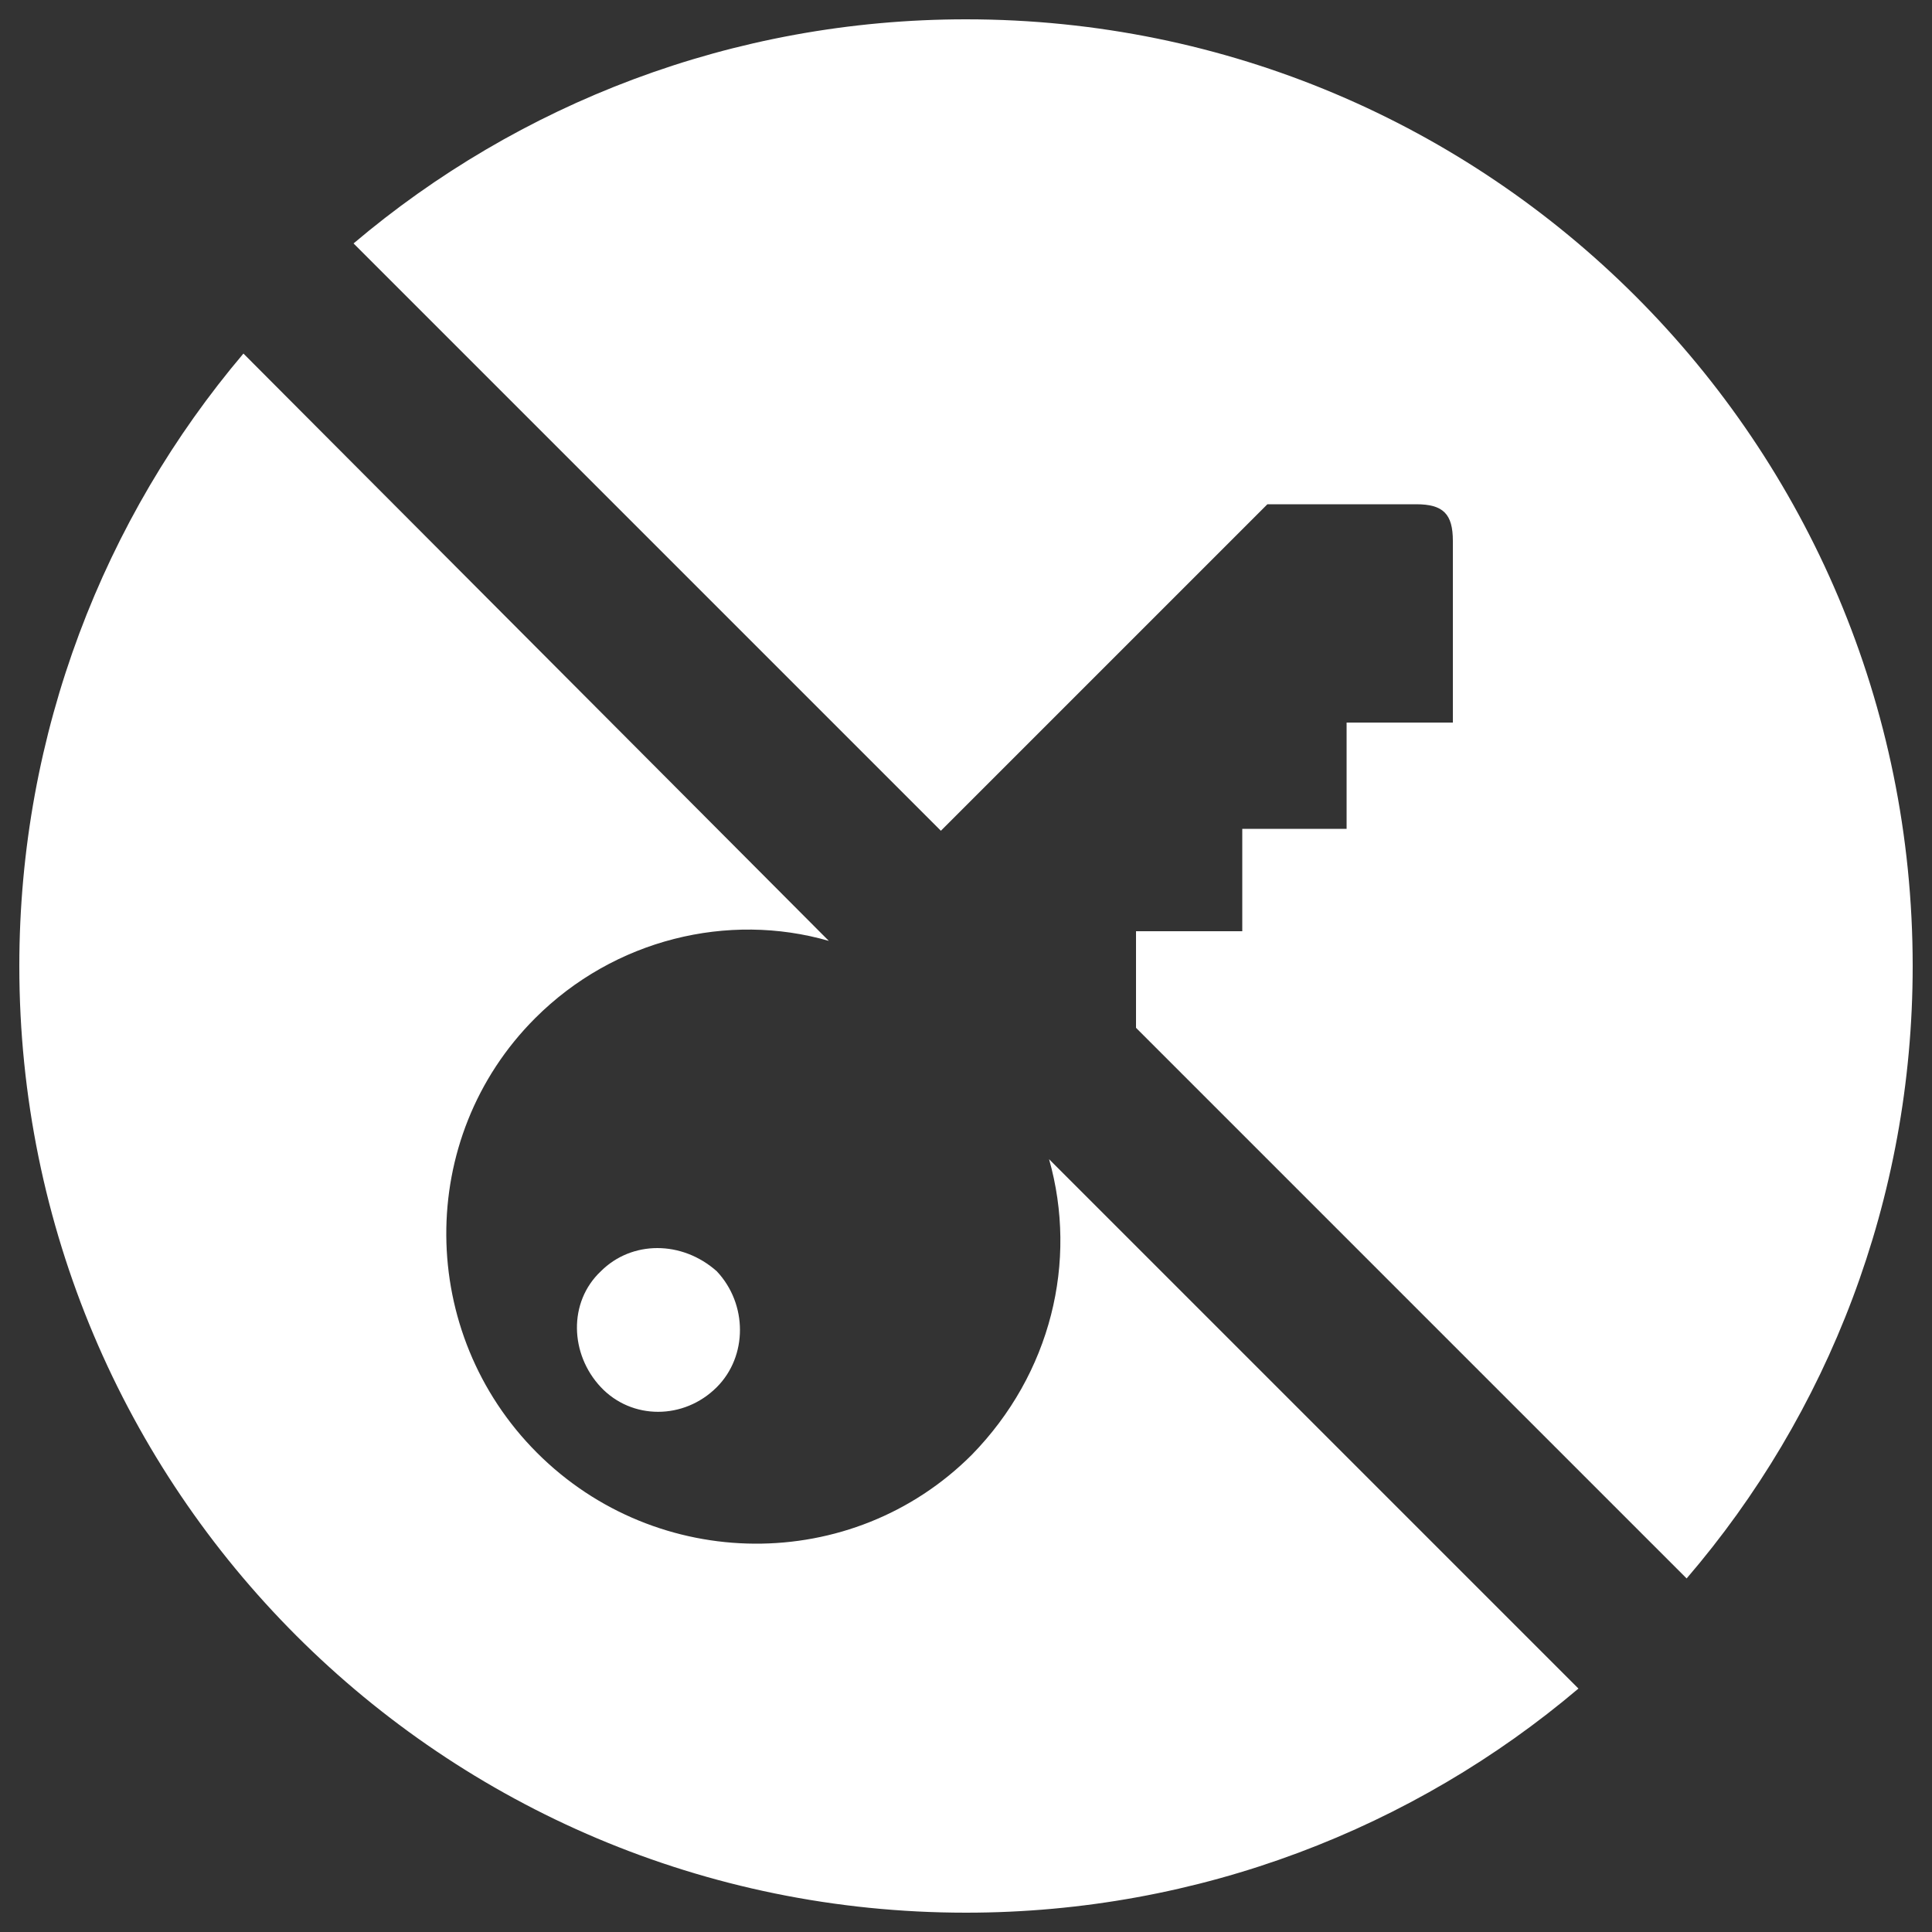<?xml version="1.0" encoding="utf-8"?>
<!-- Generator: Adobe Illustrator 17.1.0, SVG Export Plug-In . SVG Version: 6.00 Build 0)  -->
<!DOCTYPE svg PUBLIC "-//W3C//DTD SVG 1.1//EN" "http://www.w3.org/Graphics/SVG/1.1/DTD/svg11.dtd">
<svg version="1.1" id="Layer_1" xmlns="http://www.w3.org/2000/svg" xmlns:xlink="http://www.w3.org/1999/xlink" x="0px" y="0px"
	 viewBox="0 0 100 100" enable-background="new 0 0 100 100" xml:space="preserve">
<rect x="0" y="0" width="100" height="100" fill="#333333" stroke="none"/>
<path fill="#FFFFFF" d="M31.1,65.8c-1.7,1.6-1.6,4.3,0,6c1.6,1.7,4.3,1.7,6,0c1.6-1.6,1.6-4.3,0-6C35.3,64.2,32.7,64.2,31.1,65.8z
	 M50,1C37.9,1,26.8,5.4,18.3,12.6L48.7,43l16.9-16.9l7.7,0c1.4,0,1.9,0.5,1.9,1.9l0,9.4l-5.5,0l0,5.5l-5.4,0l0,5.3l-5.5,0l0,5
	l28.5,28.5C94.6,73.2,99,62.1,99,50C99,22.9,77.1,1,50,1z M50.3,75.3c-6.2,6.2-16.3,6.1-22.5-0.1c-6.2-6.2-6.3-16.3-0.1-22.5
	c4.1-4.1,10-5.5,15.2-4L12.6,18.3C5.4,26.8,1,37.9,1,50c0,27.1,21.9,49,49,49c12.1,0,23.2-4.4,31.7-11.6L54.3,60
	C55.8,65.3,54.4,71.1,50.3,75.3z"/>
</svg>
